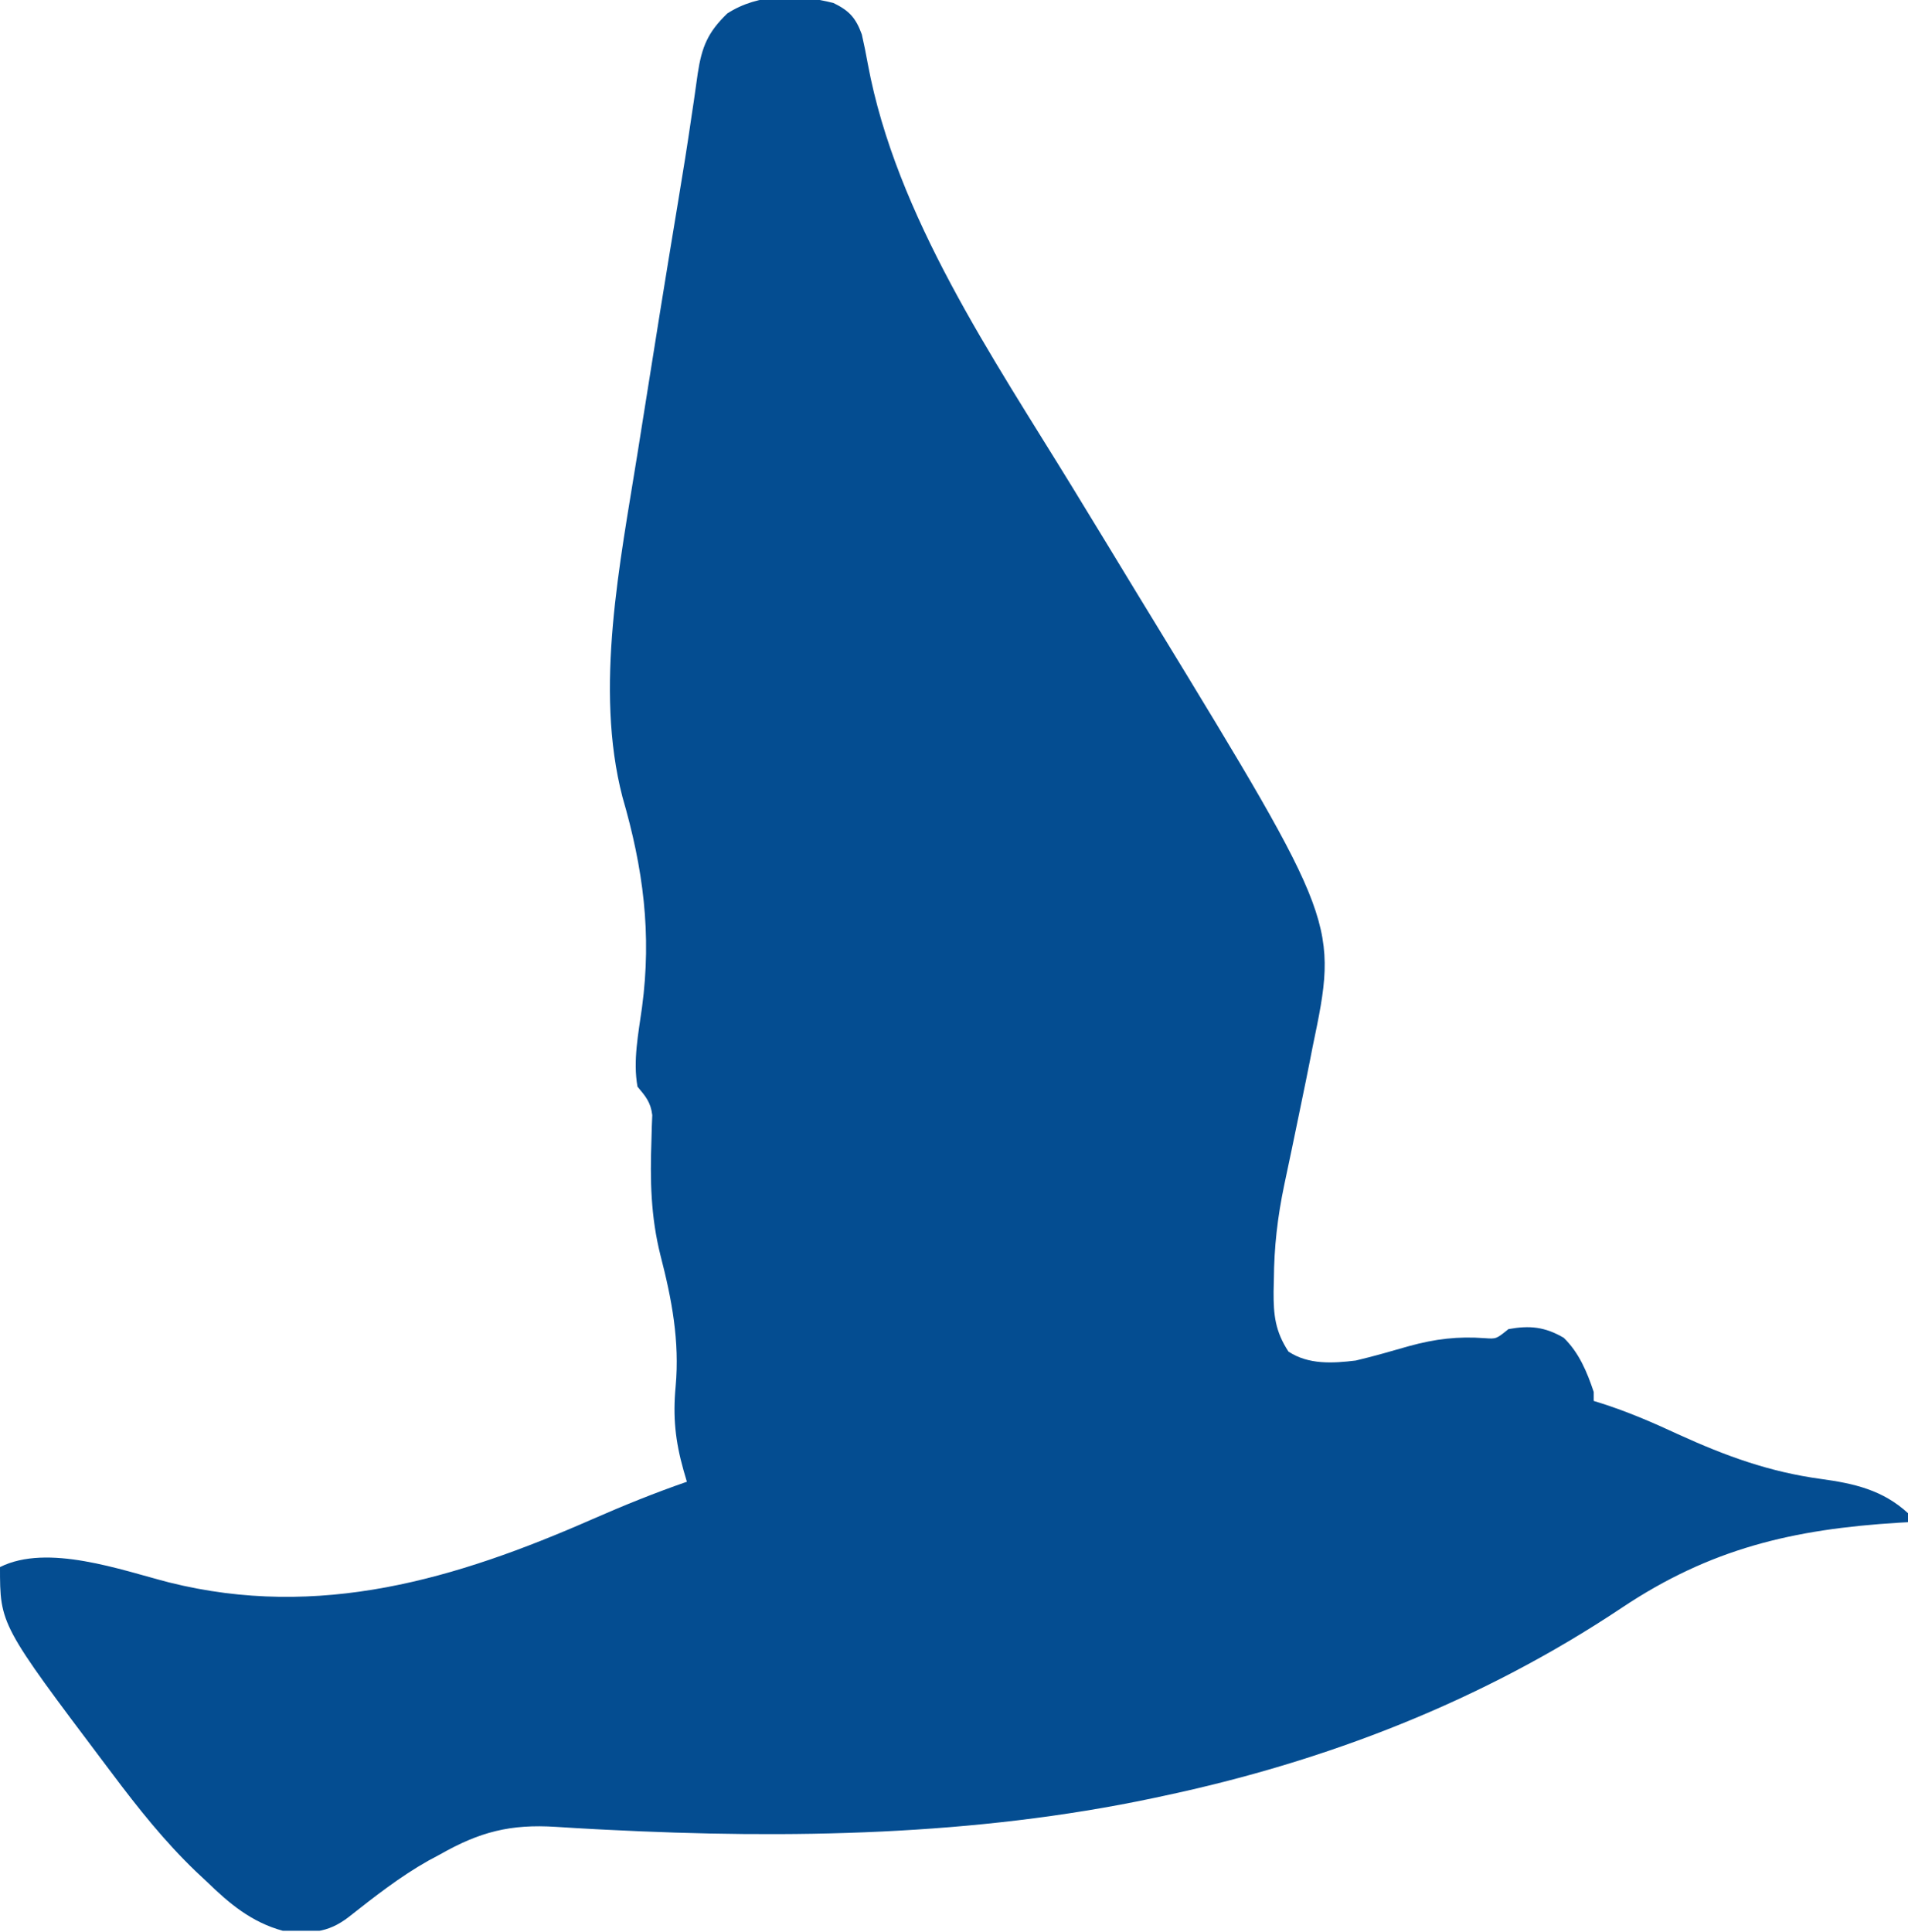 <svg width="80" height="81" viewBox="0 0 80 81" fill="none" xmlns="http://www.w3.org/2000/svg">
<g clip-path="url(#clip0_1317_38)">
<path d="M34.946 0.126C35.606 0.446 35.883 0.749 36.135 1.443C36.229 1.855 36.313 2.271 36.388 2.688C37.574 9.072 41.635 14.991 44.964 20.427C45.887 21.935 46.806 23.447 47.724 24.959C47.965 25.353 48.206 25.748 48.447 26.142C56.114 38.712 56.114 38.712 55.035 43.894C55.001 44.068 54.967 44.243 54.932 44.422C54.821 44.988 54.705 45.553 54.588 46.117C54.526 46.421 54.526 46.421 54.462 46.73C54.26 47.715 54.054 48.699 53.845 49.682C53.565 51.023 53.42 52.277 53.412 53.647C53.406 53.895 53.406 53.895 53.4 54.147C53.394 55.127 53.469 55.813 54.023 56.659C54.856 57.214 55.888 57.153 56.847 57.035C57.599 56.858 58.34 56.642 59.082 56.43C60.165 56.131 61.13 56.013 62.259 56.098C62.737 56.132 62.737 56.132 63.247 55.718C64.141 55.556 64.778 55.622 65.565 56.082C66.207 56.705 66.543 57.514 66.823 58.353C66.823 58.477 66.823 58.601 66.823 58.729C66.924 58.76 67.025 58.791 67.129 58.824C68.249 59.181 69.3 59.633 70.365 60.129C72.358 61.036 74.178 61.704 76.353 62C77.729 62.188 78.943 62.46 80 63.435C80 63.559 80 63.684 80 63.812C79.872 63.819 79.745 63.827 79.613 63.834C75.168 64.107 71.719 64.917 68 67.4C62.14 71.309 55.626 73.837 48.753 75.294C48.559 75.336 48.559 75.336 48.361 75.378C40.873 76.961 33.067 77.094 25.447 76.706C25.29 76.698 25.133 76.69 24.971 76.682C24.421 76.652 23.87 76.622 23.32 76.585C21.401 76.46 20.116 76.792 18.447 77.741C18.287 77.827 18.127 77.913 17.962 78.001C16.765 78.676 15.699 79.513 14.623 80.362C13.718 81.061 12.978 81.053 11.859 80.941C10.544 80.583 9.619 79.803 8.659 78.871C8.441 78.667 8.441 78.667 8.219 78.46C6.903 77.196 5.797 75.809 4.706 74.353C4.624 74.245 4.543 74.137 4.459 74.026C0 68.107 0 68.107 0 65.694C2 64.694 5.091 65.823 7.089 66.337C13.387 67.912 19.119 66.197 24.846 63.683C26.148 63.111 27.455 62.583 28.8 62.117C28.755 61.963 28.709 61.808 28.663 61.648C28.311 60.406 28.209 59.392 28.329 58.117C28.5 56.218 28.17 54.473 27.695 52.636C27.282 50.992 27.254 49.469 27.315 47.777C27.32 47.598 27.325 47.419 27.329 47.234C27.336 47.073 27.343 46.912 27.349 46.747C27.282 46.205 27.074 45.967 26.729 45.553C26.534 44.467 26.769 43.317 26.918 42.235C27.333 39.143 26.97 36.409 26.099 33.412C24.913 28.841 26.002 23.581 26.729 19.012C26.787 18.647 26.845 18.282 26.903 17.916C27.404 14.752 27.91 11.589 28.436 8.429C28.634 7.239 28.826 6.05 28.998 4.856C29.03 4.648 29.061 4.44 29.093 4.226C29.15 3.845 29.204 3.463 29.255 3.081C29.426 1.962 29.675 1.357 30.494 0.565C31.811 -0.287 33.454 -0.251 34.946 0.126Z" fill="#044D91"/>
</g>
<defs>
<clipPath id="clip0_1317_38">
<rect width="80" height="80.941" fill="white"/>
</clipPath>
</defs>
</svg>
